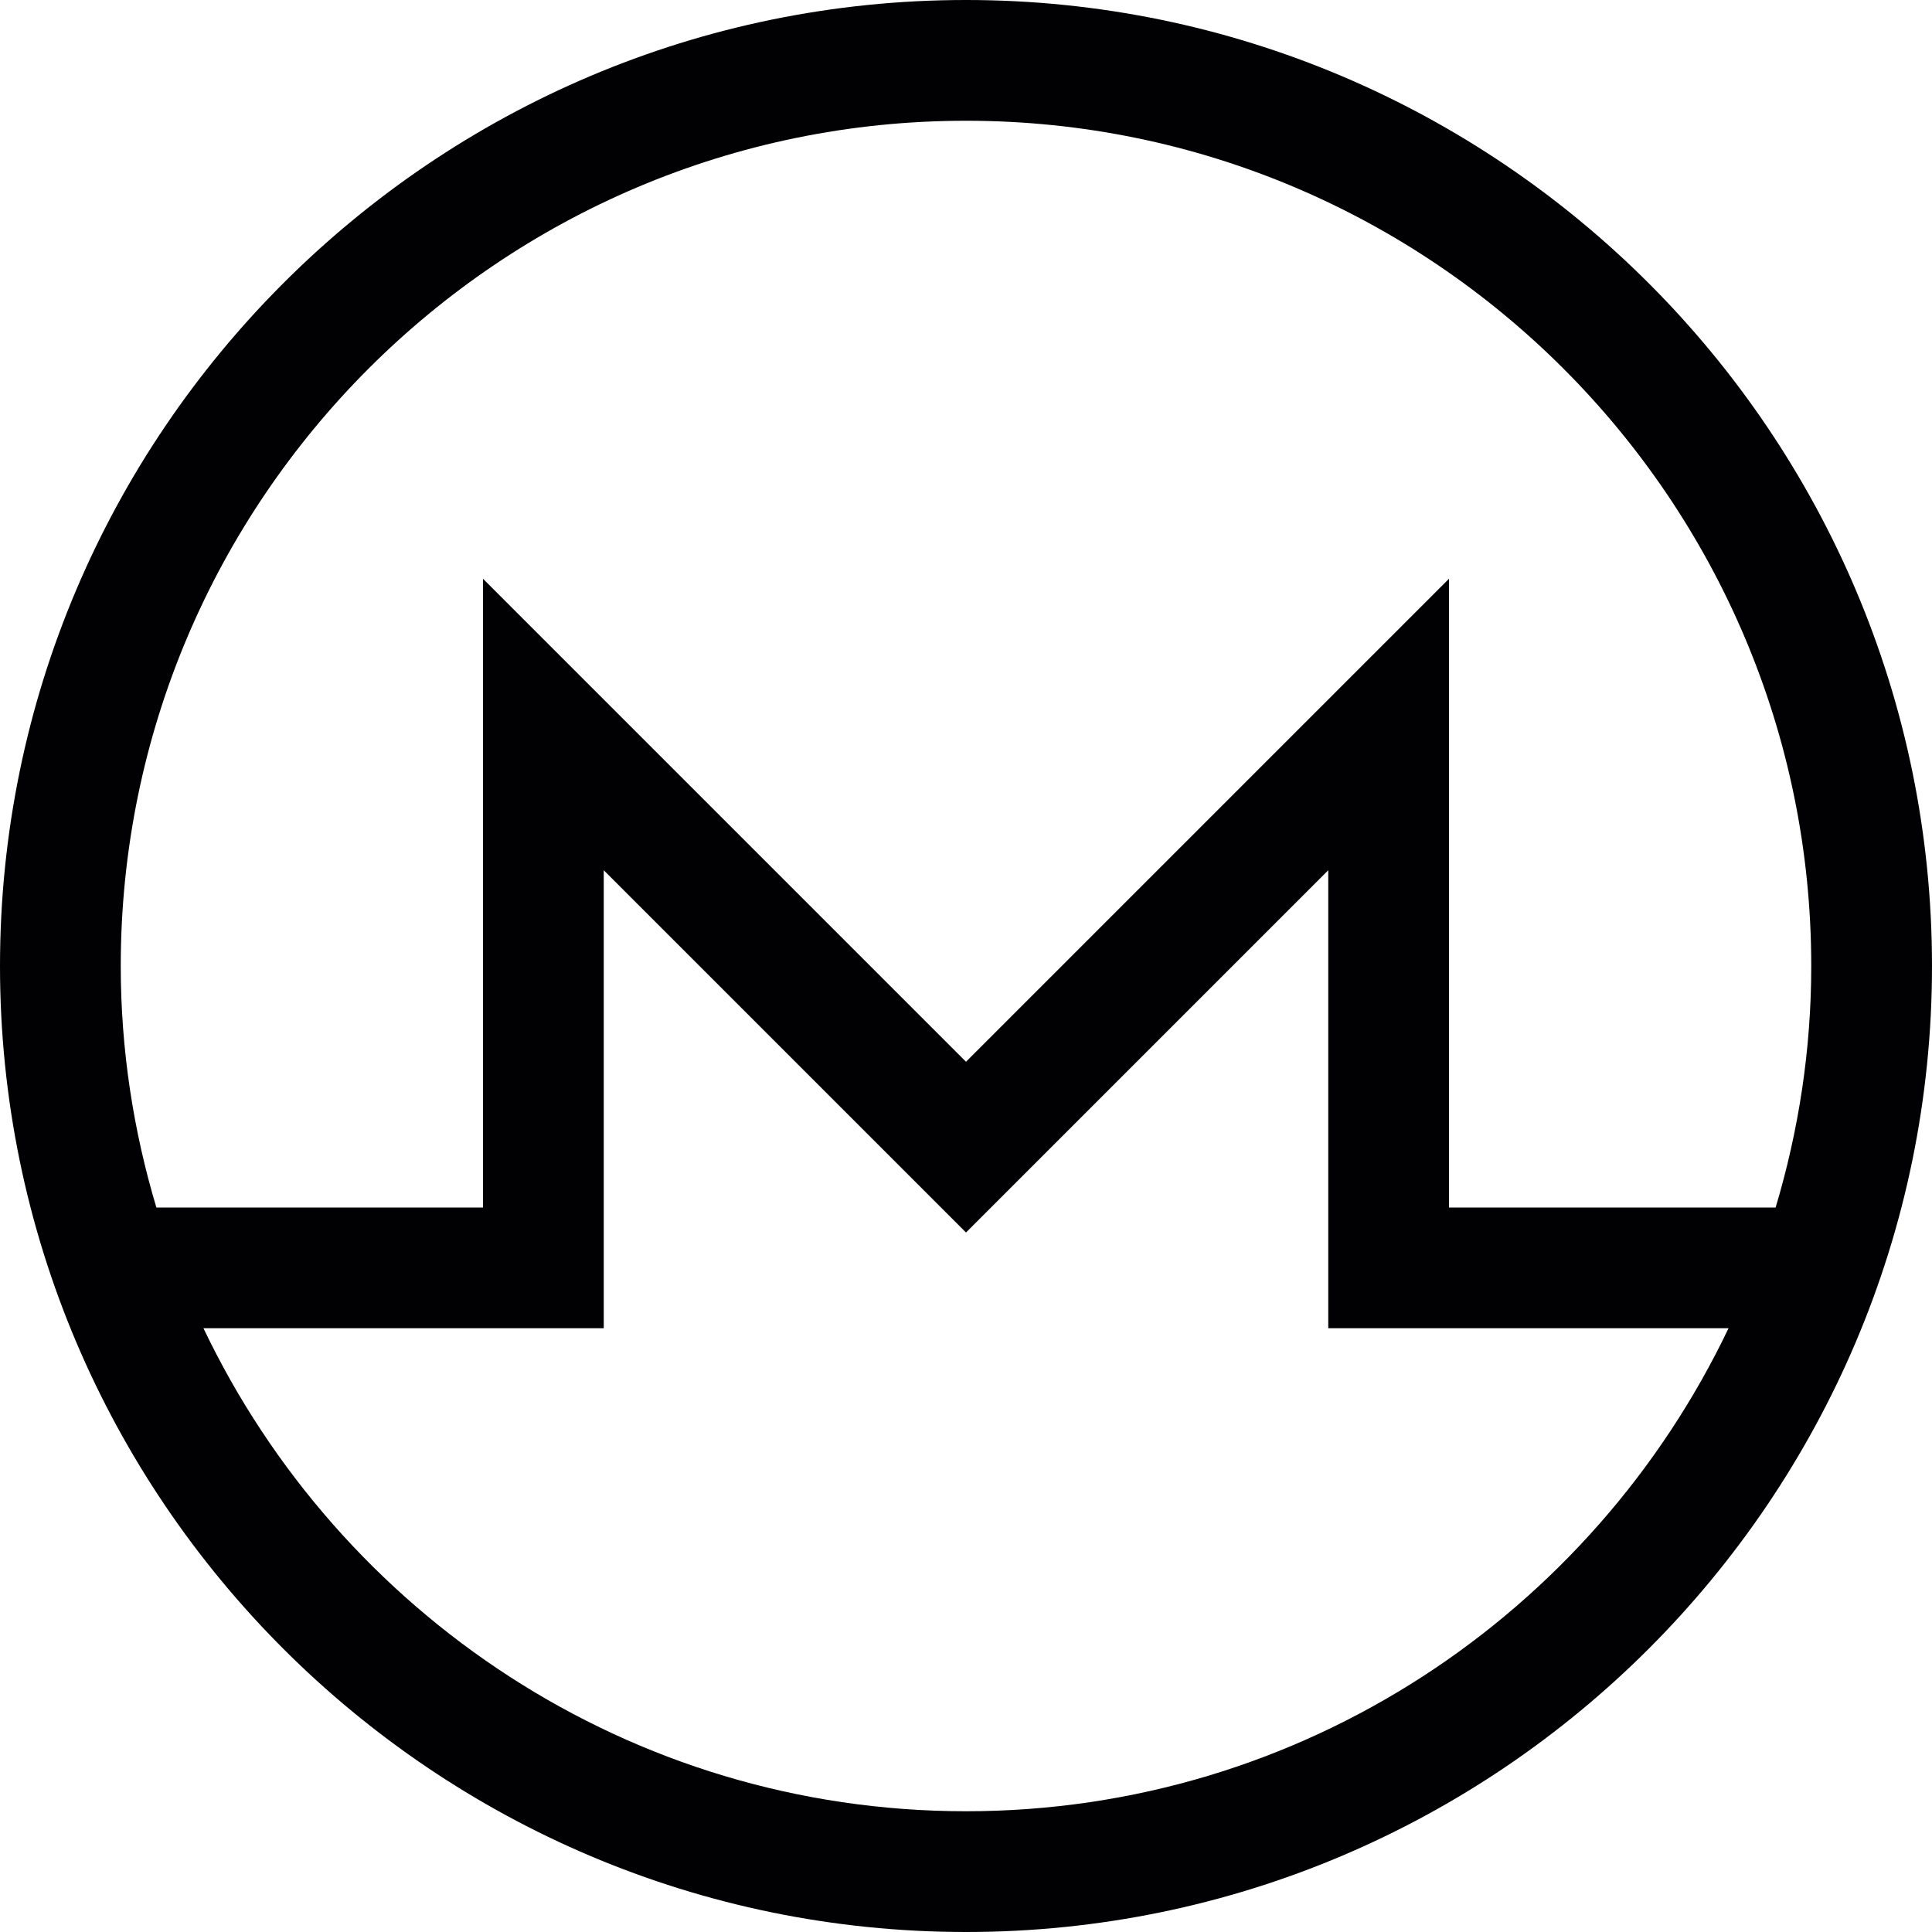 <?xml version="1.0" encoding="utf-8"?>
<!-- Generator: Adobe Illustrator 17.0.0, SVG Export Plug-In . SVG Version: 6.00 Build 0)  -->
<svg xmlns="http://www.w3.org/2000/svg" xmlns:xlink="http://www.w3.org/1999/xlink" version="1.1" id="Capa_1" x="0px" y="0px" width="32px" height="32px" viewBox="0 0 32 32" style="enable-background:new 0 0 32 32;" xml:space="preserve">

<path class="st0" d="M16,0C7.178,0,0,7.178,0,16s7.178,16,16,16s16-7.178,16-16S24.822,0,16,0z M16,2c7.72,0,14,6.28,14,14  c0,1.39-0.21,2.731-0.59,4H24V9.586l-8,8l-8-8V20H2.59C2.21,18.731,2,17.39,2,16C2,8.28,8.28,2,16,2z M16,30  c-5.571,0-10.377-3.278-12.63-8H10v-7.586l6,6l6-6V22h6.63C26.377,26.722,21.571,30,16,30z" style="fill:#010002;;"/>
</svg>
